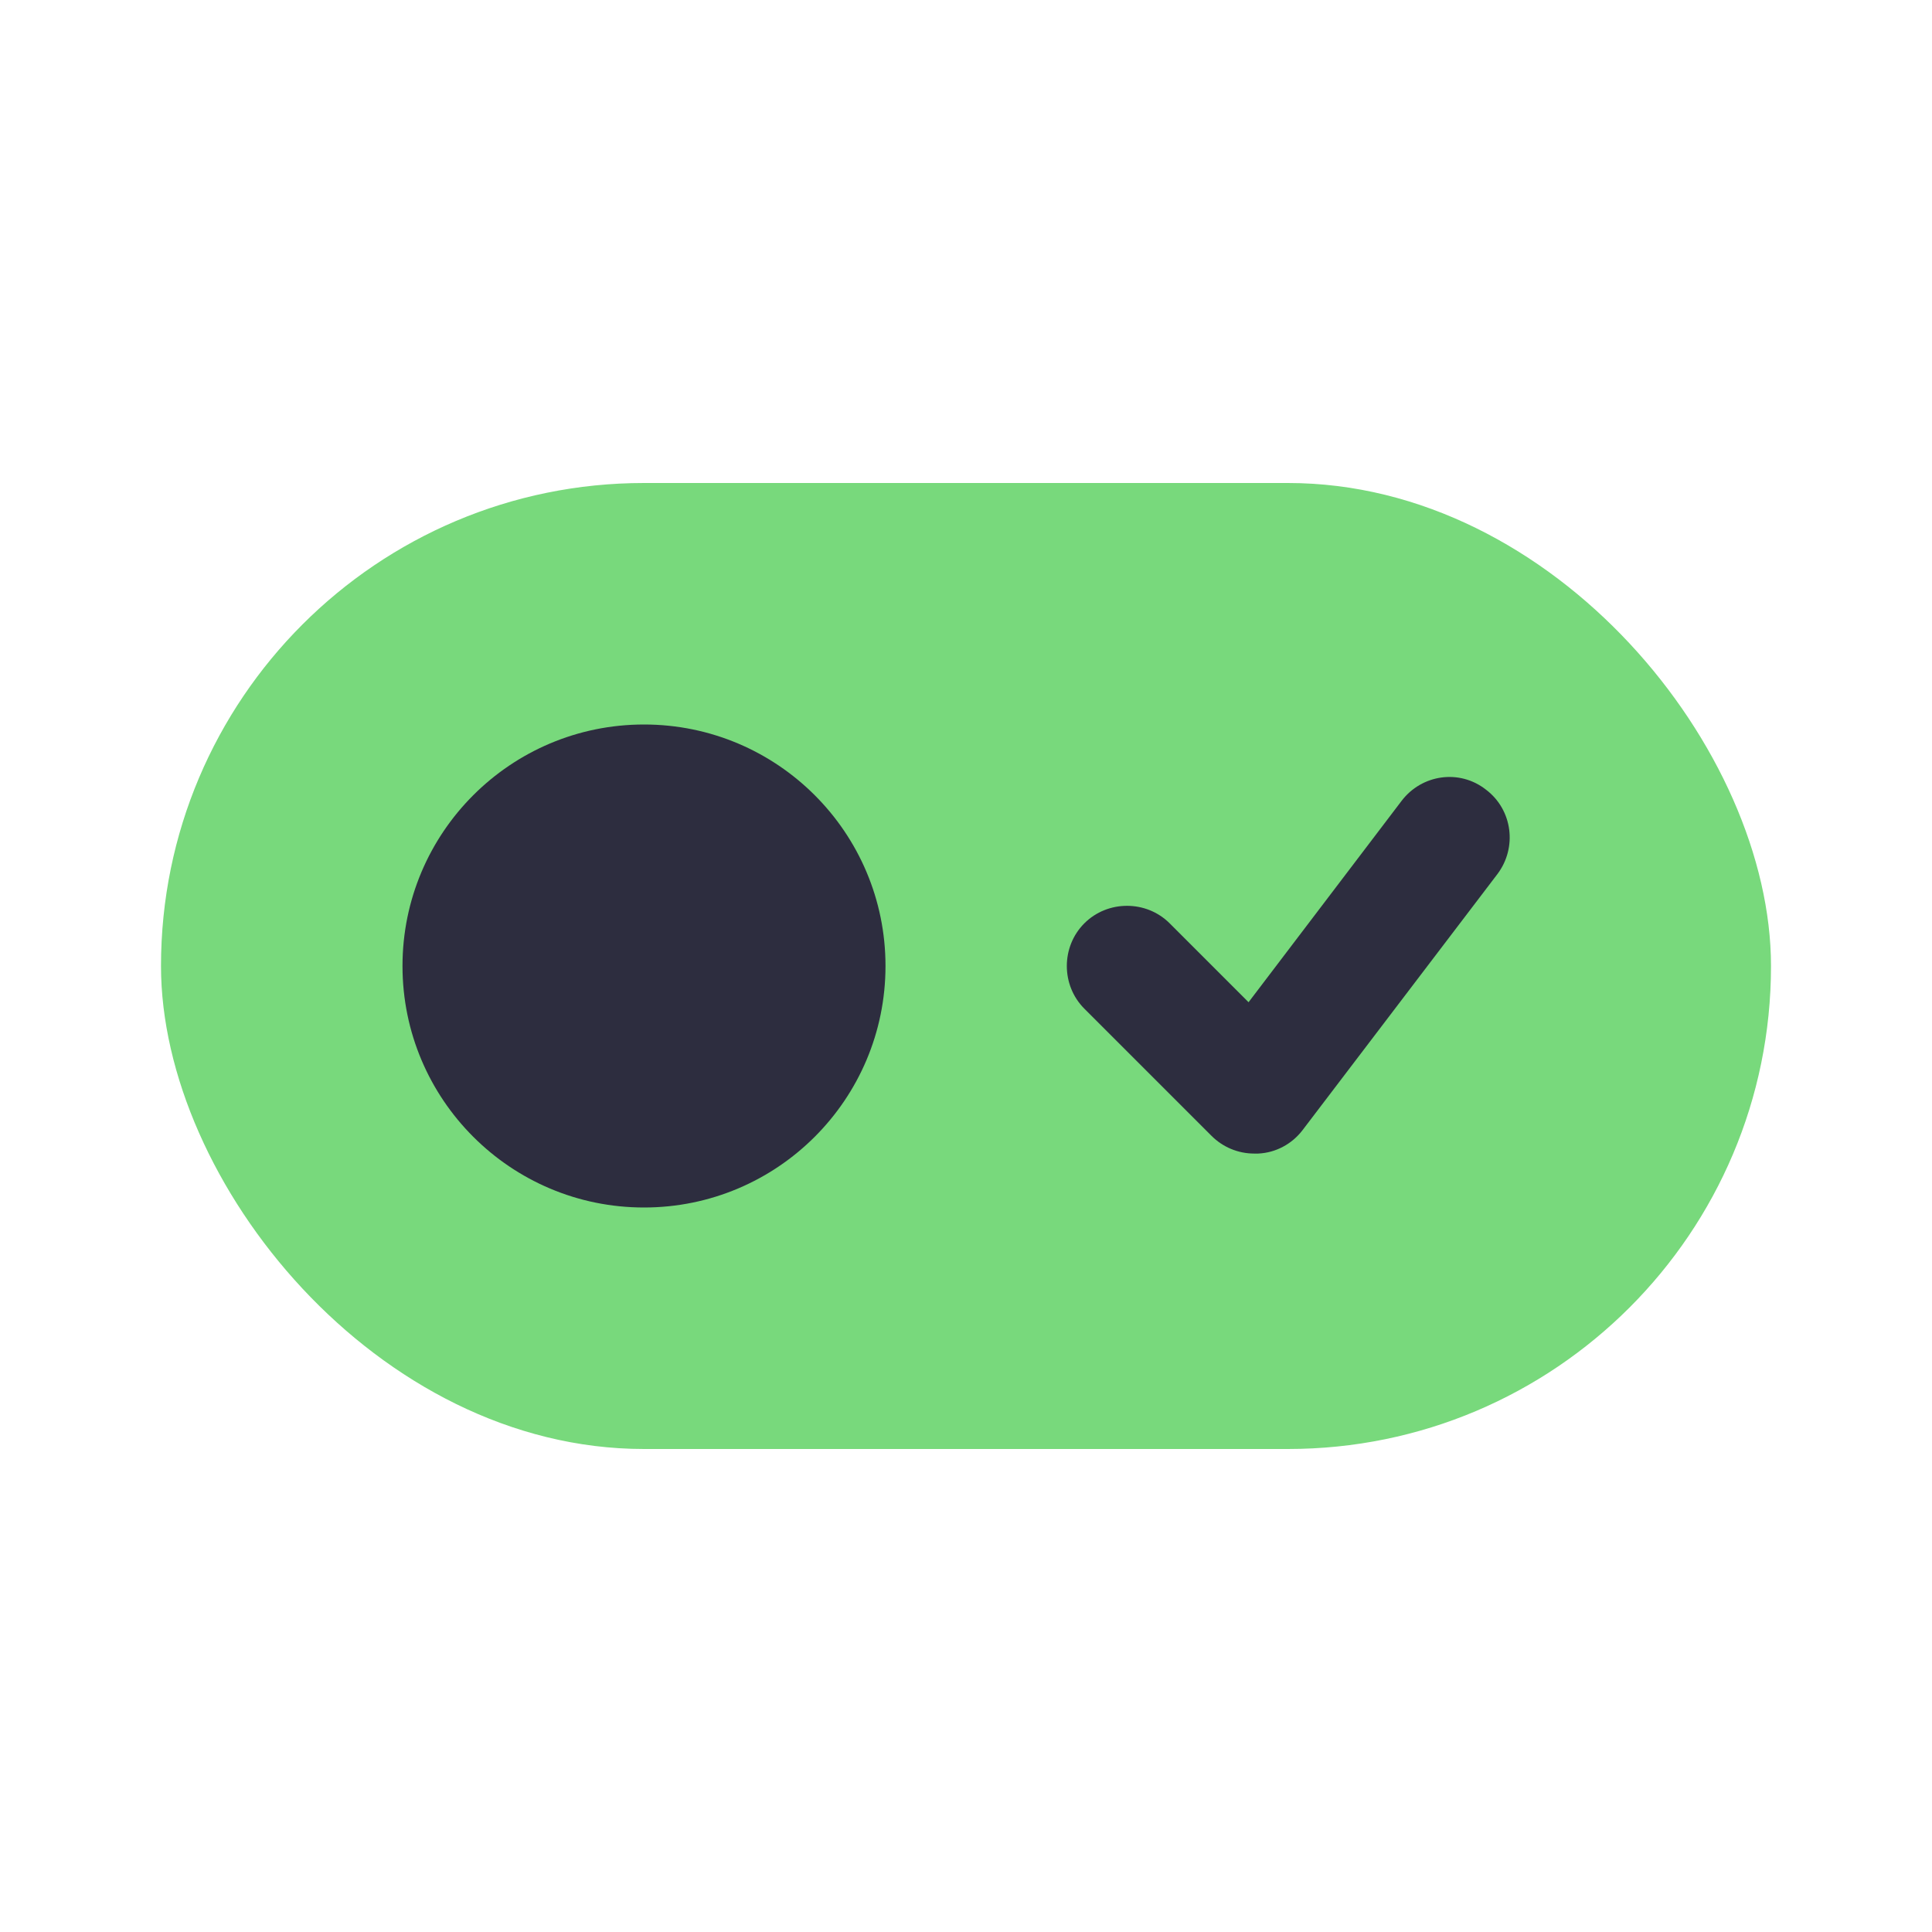 <svg xmlns="http://www.w3.org/2000/svg" viewBox="0 0 24 24" id="switch">
  <rect width="20" height="12" x="2" y="6" fill="#78d97c" rx="6" ry="6" class="colorff7f58 svgShape"></rect>
  <path fill="#2d2d3f" d="M15.58,14.33c-.2,0-.39-.08-.53-.22l-1.58-1.58c-.29-.29-.29-.77,0-1.06s.77-.29,1.06,0l.98,.98,1.9-2.5c.25-.33,.72-.4,1.05-.14,.33,.25,.39,.72,.14,1.05l-2.42,3.18c-.13,.17-.33,.28-.55,.29-.02,0-.03,0-.05,0Z" class="color064bde svgShape"></path>
  <circle cx="8" cy="12" r="3" fill="#2d2d3f" class="color064bde svgShape"></circle>
</svg>
